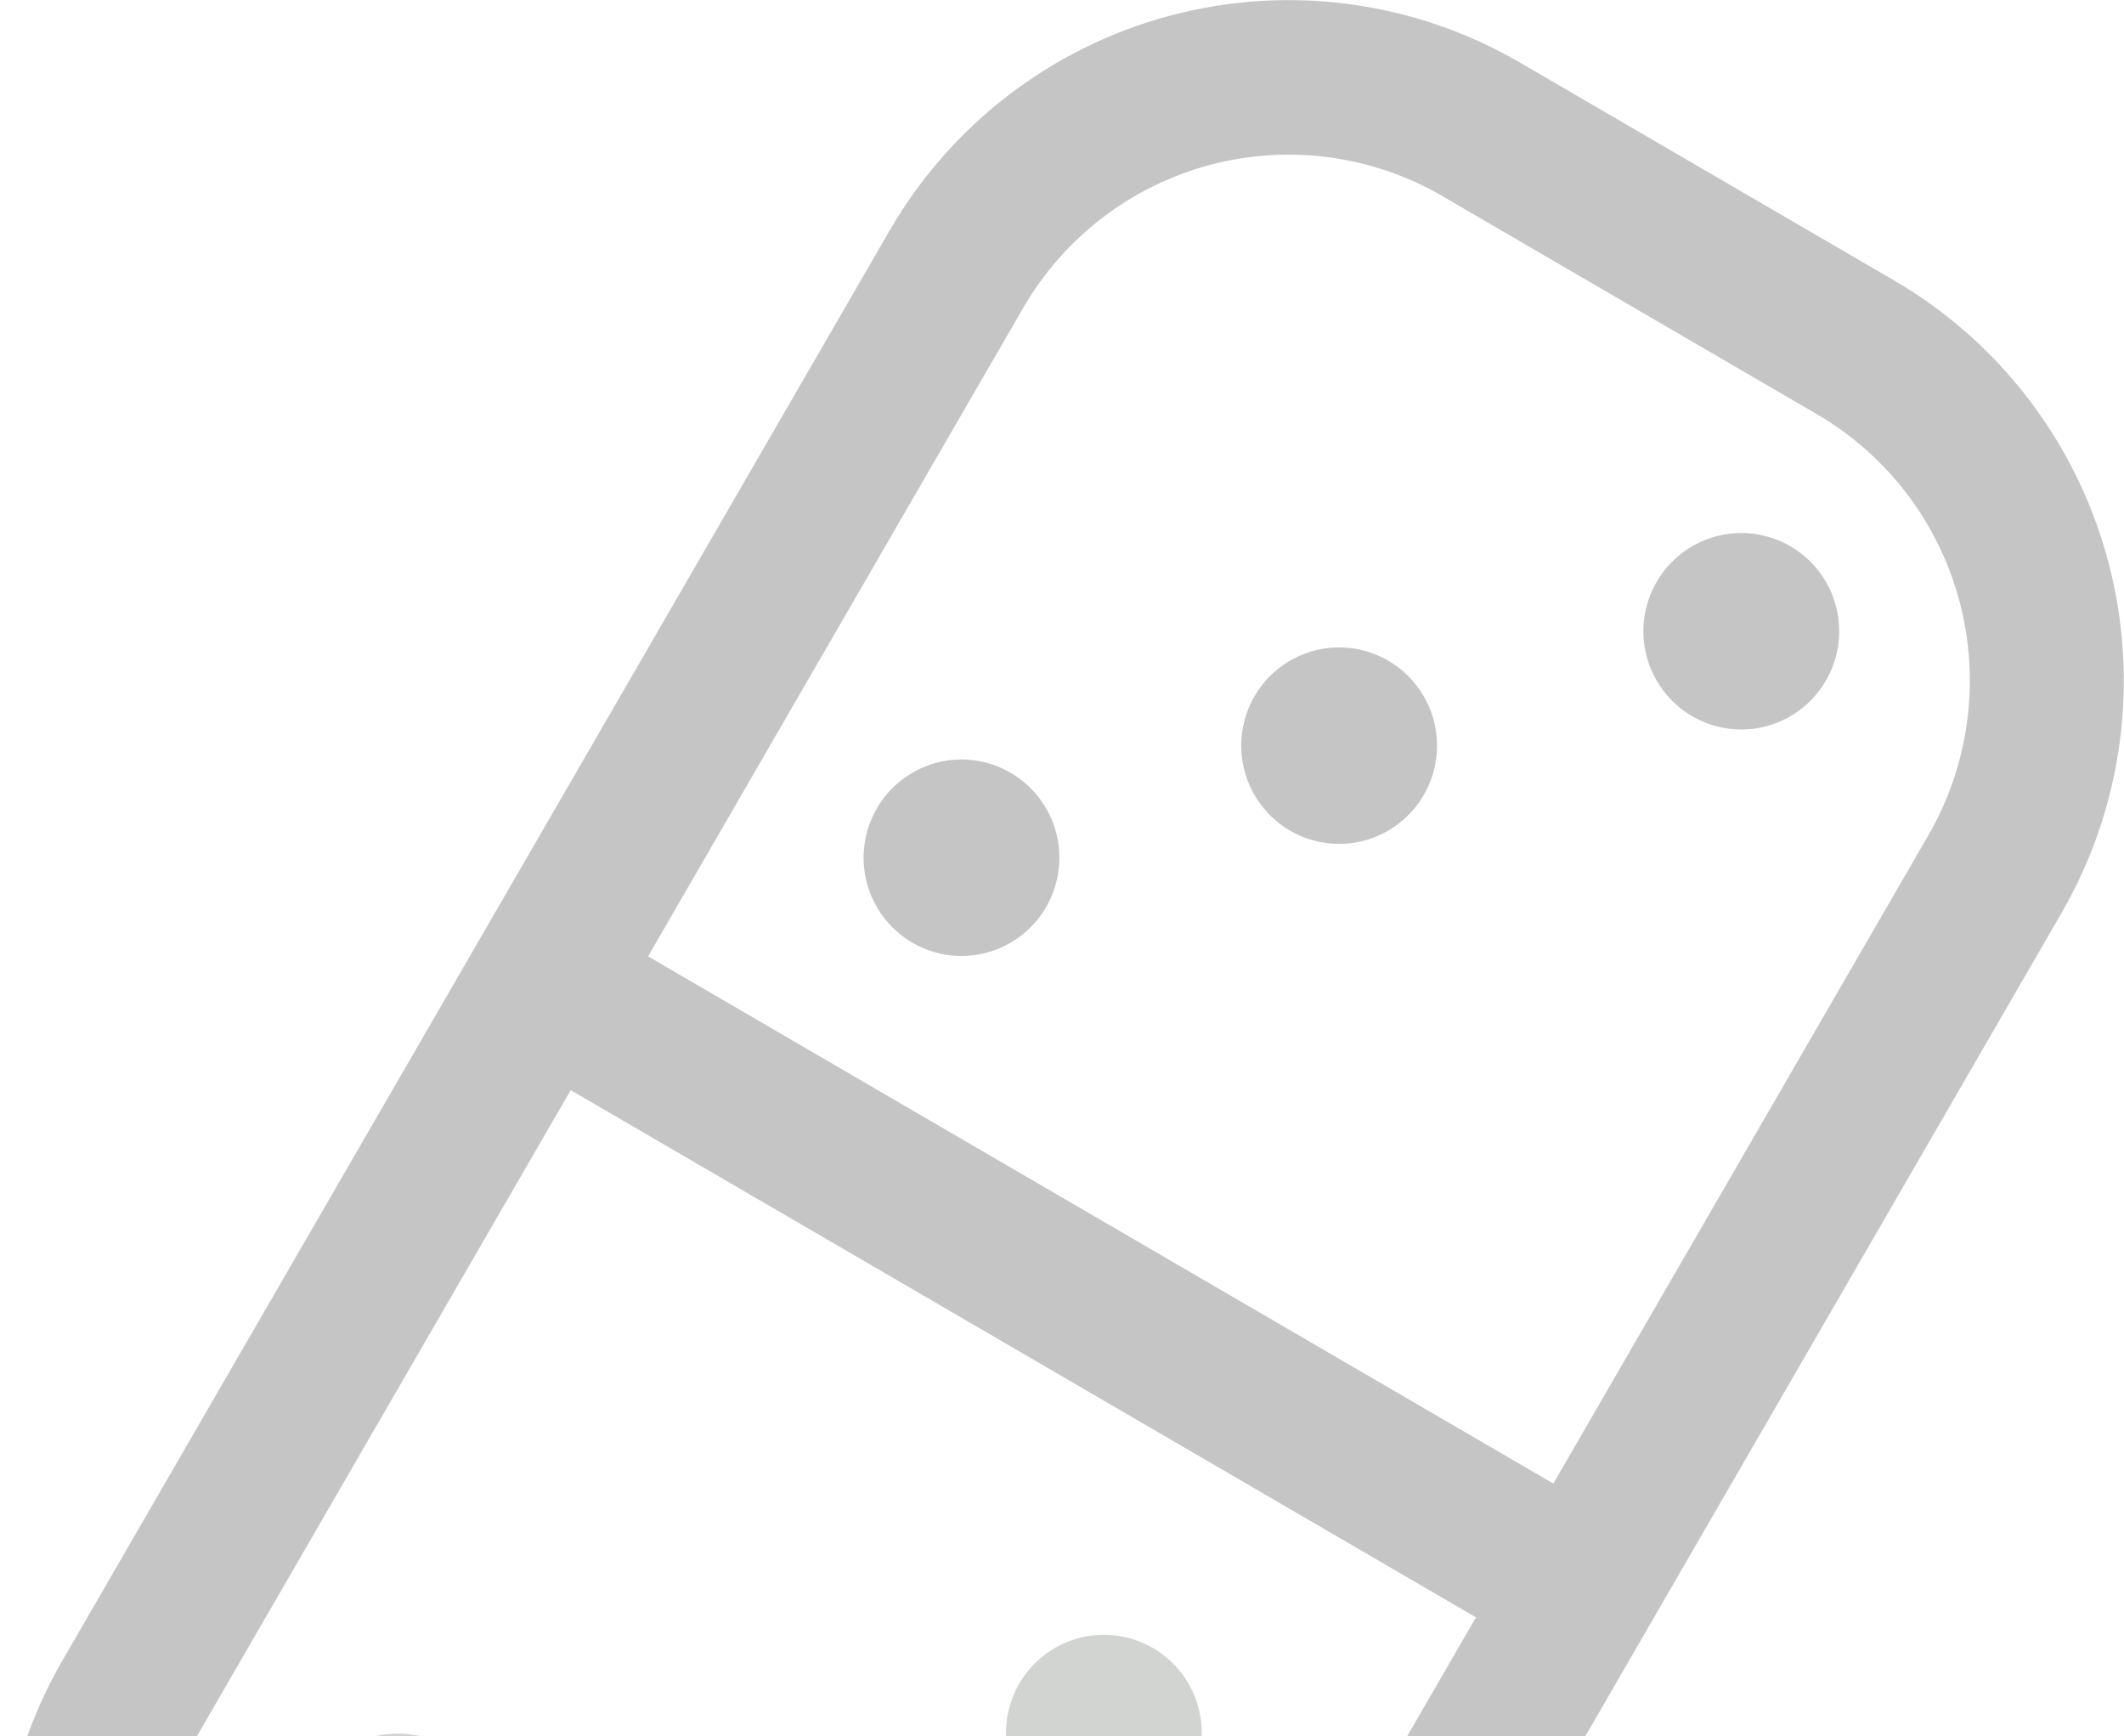 <svg width="104" height="85" viewBox="0 0 104 85" fill="none" xmlns="http://www.w3.org/2000/svg">
<g style="mix-blend-mode:darken" opacity="0.23" clip-path="url(#clip0_264_201)">
<path d="M11.232 112.259L29.581 122.948C34.758 125.954 40.912 126.778 46.693 125.238C52.475 123.698 57.411 119.921 60.42 114.735L100.952 44.679C103.948 39.486 104.769 33.312 103.234 27.512C101.699 21.712 97.934 16.76 92.764 13.742L74.411 3.055C69.234 0.048 63.08 -0.776 57.298 0.764C51.517 2.304 46.58 6.081 43.571 11.267L3.039 81.323C0.043 86.517 -0.776 92.691 0.76 98.491C2.296 104.29 6.062 109.242 11.232 112.259ZM33.375 116.398L15.021 105.711C11.58 103.702 9.074 100.407 8.052 96.547C7.031 92.687 7.577 88.579 9.571 85.122L27.944 53.37L72.269 79.18L53.897 110.932C51.895 114.384 48.61 116.898 44.763 117.923C40.915 118.947 36.82 118.399 33.375 116.398ZM70.626 9.602L88.98 20.289C92.421 22.297 94.927 25.593 95.948 29.453C96.97 33.313 96.423 37.422 94.429 40.878L76.058 72.63L31.732 46.821L50.103 15.068C52.105 11.616 55.39 9.102 59.237 8.076C63.085 7.051 67.18 7.598 70.626 9.599V9.602Z" fill="black"/>
<path d="M82.855 35.063C83.675 35.54 84.617 35.763 85.564 35.703C86.51 35.643 87.417 35.303 88.17 34.725C88.924 34.148 89.49 33.359 89.796 32.46C90.103 31.56 90.137 30.589 89.894 29.669C89.65 28.75 89.141 27.924 88.43 27.295C87.718 26.666 86.837 26.264 85.897 26.137C84.958 26.011 84.002 26.167 83.151 26.586C82.299 27.004 81.591 27.667 81.115 28.489C80.799 29.036 80.593 29.639 80.509 30.265C80.426 30.891 80.466 31.527 80.627 32.138C80.789 32.748 81.069 33.321 81.451 33.822C81.833 34.324 82.31 34.746 82.855 35.063Z" fill="black"/>
<path d="M56.458 80.684C55.638 80.206 54.695 79.983 53.749 80.043C52.803 80.103 51.895 80.443 51.142 81.02C50.388 81.597 49.822 82.386 49.515 83.286C49.208 84.186 49.174 85.157 49.417 86.076C49.66 86.995 50.17 87.822 50.881 88.451C51.593 89.079 52.474 89.483 53.414 89.609C54.353 89.735 55.309 89.579 56.161 89.16C57.012 88.742 57.721 88.079 58.196 87.256C58.834 86.153 59.01 84.841 58.684 83.609C58.358 82.377 57.557 81.324 56.458 80.684Z" fill="#3A4336"/>
<path d="M21.893 85.52C21.073 85.043 20.131 84.82 19.184 84.88C18.238 84.94 17.331 85.28 16.578 85.858C15.824 86.435 15.258 87.223 14.952 88.123C14.645 89.023 14.611 89.994 14.854 90.913C15.098 91.832 15.607 92.659 16.319 93.287C17.03 93.916 17.911 94.319 18.851 94.445C19.79 94.572 20.746 94.416 21.597 93.997C22.449 93.578 23.157 92.916 23.633 92.093C24.271 90.99 24.446 89.678 24.12 88.445C23.794 87.213 22.993 86.16 21.893 85.52Z" fill="#3A4336"/>
<path d="M63.163 40.664C63.983 41.141 64.926 41.364 65.872 41.304C66.818 41.244 67.725 40.904 68.478 40.326C69.232 39.749 69.798 38.96 70.105 38.06C70.411 37.161 70.445 36.19 70.202 35.27C69.959 34.351 69.449 33.525 68.738 32.896C68.026 32.267 67.145 31.864 66.206 31.738C65.266 31.612 64.31 31.768 63.459 32.187C62.608 32.605 61.899 33.268 61.423 34.09C61.107 34.636 60.901 35.24 60.818 35.866C60.734 36.492 60.774 37.128 60.936 37.739C61.098 38.349 61.377 38.921 61.759 39.423C62.142 39.925 62.618 40.347 63.163 40.664Z" fill="black"/>
<path d="M44.672 46.151C45.492 46.628 46.434 46.851 47.38 46.791C48.327 46.731 49.234 46.391 49.987 45.813C50.741 45.236 51.307 44.448 51.613 43.548C51.92 42.648 51.954 41.677 51.711 40.758C51.467 39.838 50.958 39.012 50.246 38.383C49.535 37.755 48.654 37.352 47.714 37.225C46.775 37.099 45.819 37.255 44.968 37.674C44.116 38.092 43.408 38.755 42.932 39.578C42.294 40.681 42.119 41.993 42.445 43.226C42.771 44.458 43.572 45.51 44.672 46.151Z" fill="black"/>
</g>
<defs>
<clipPath id="clip0_264_201">
<rect width="104" height="126" fill="white"/>
</clipPath>
</defs>
</svg>
